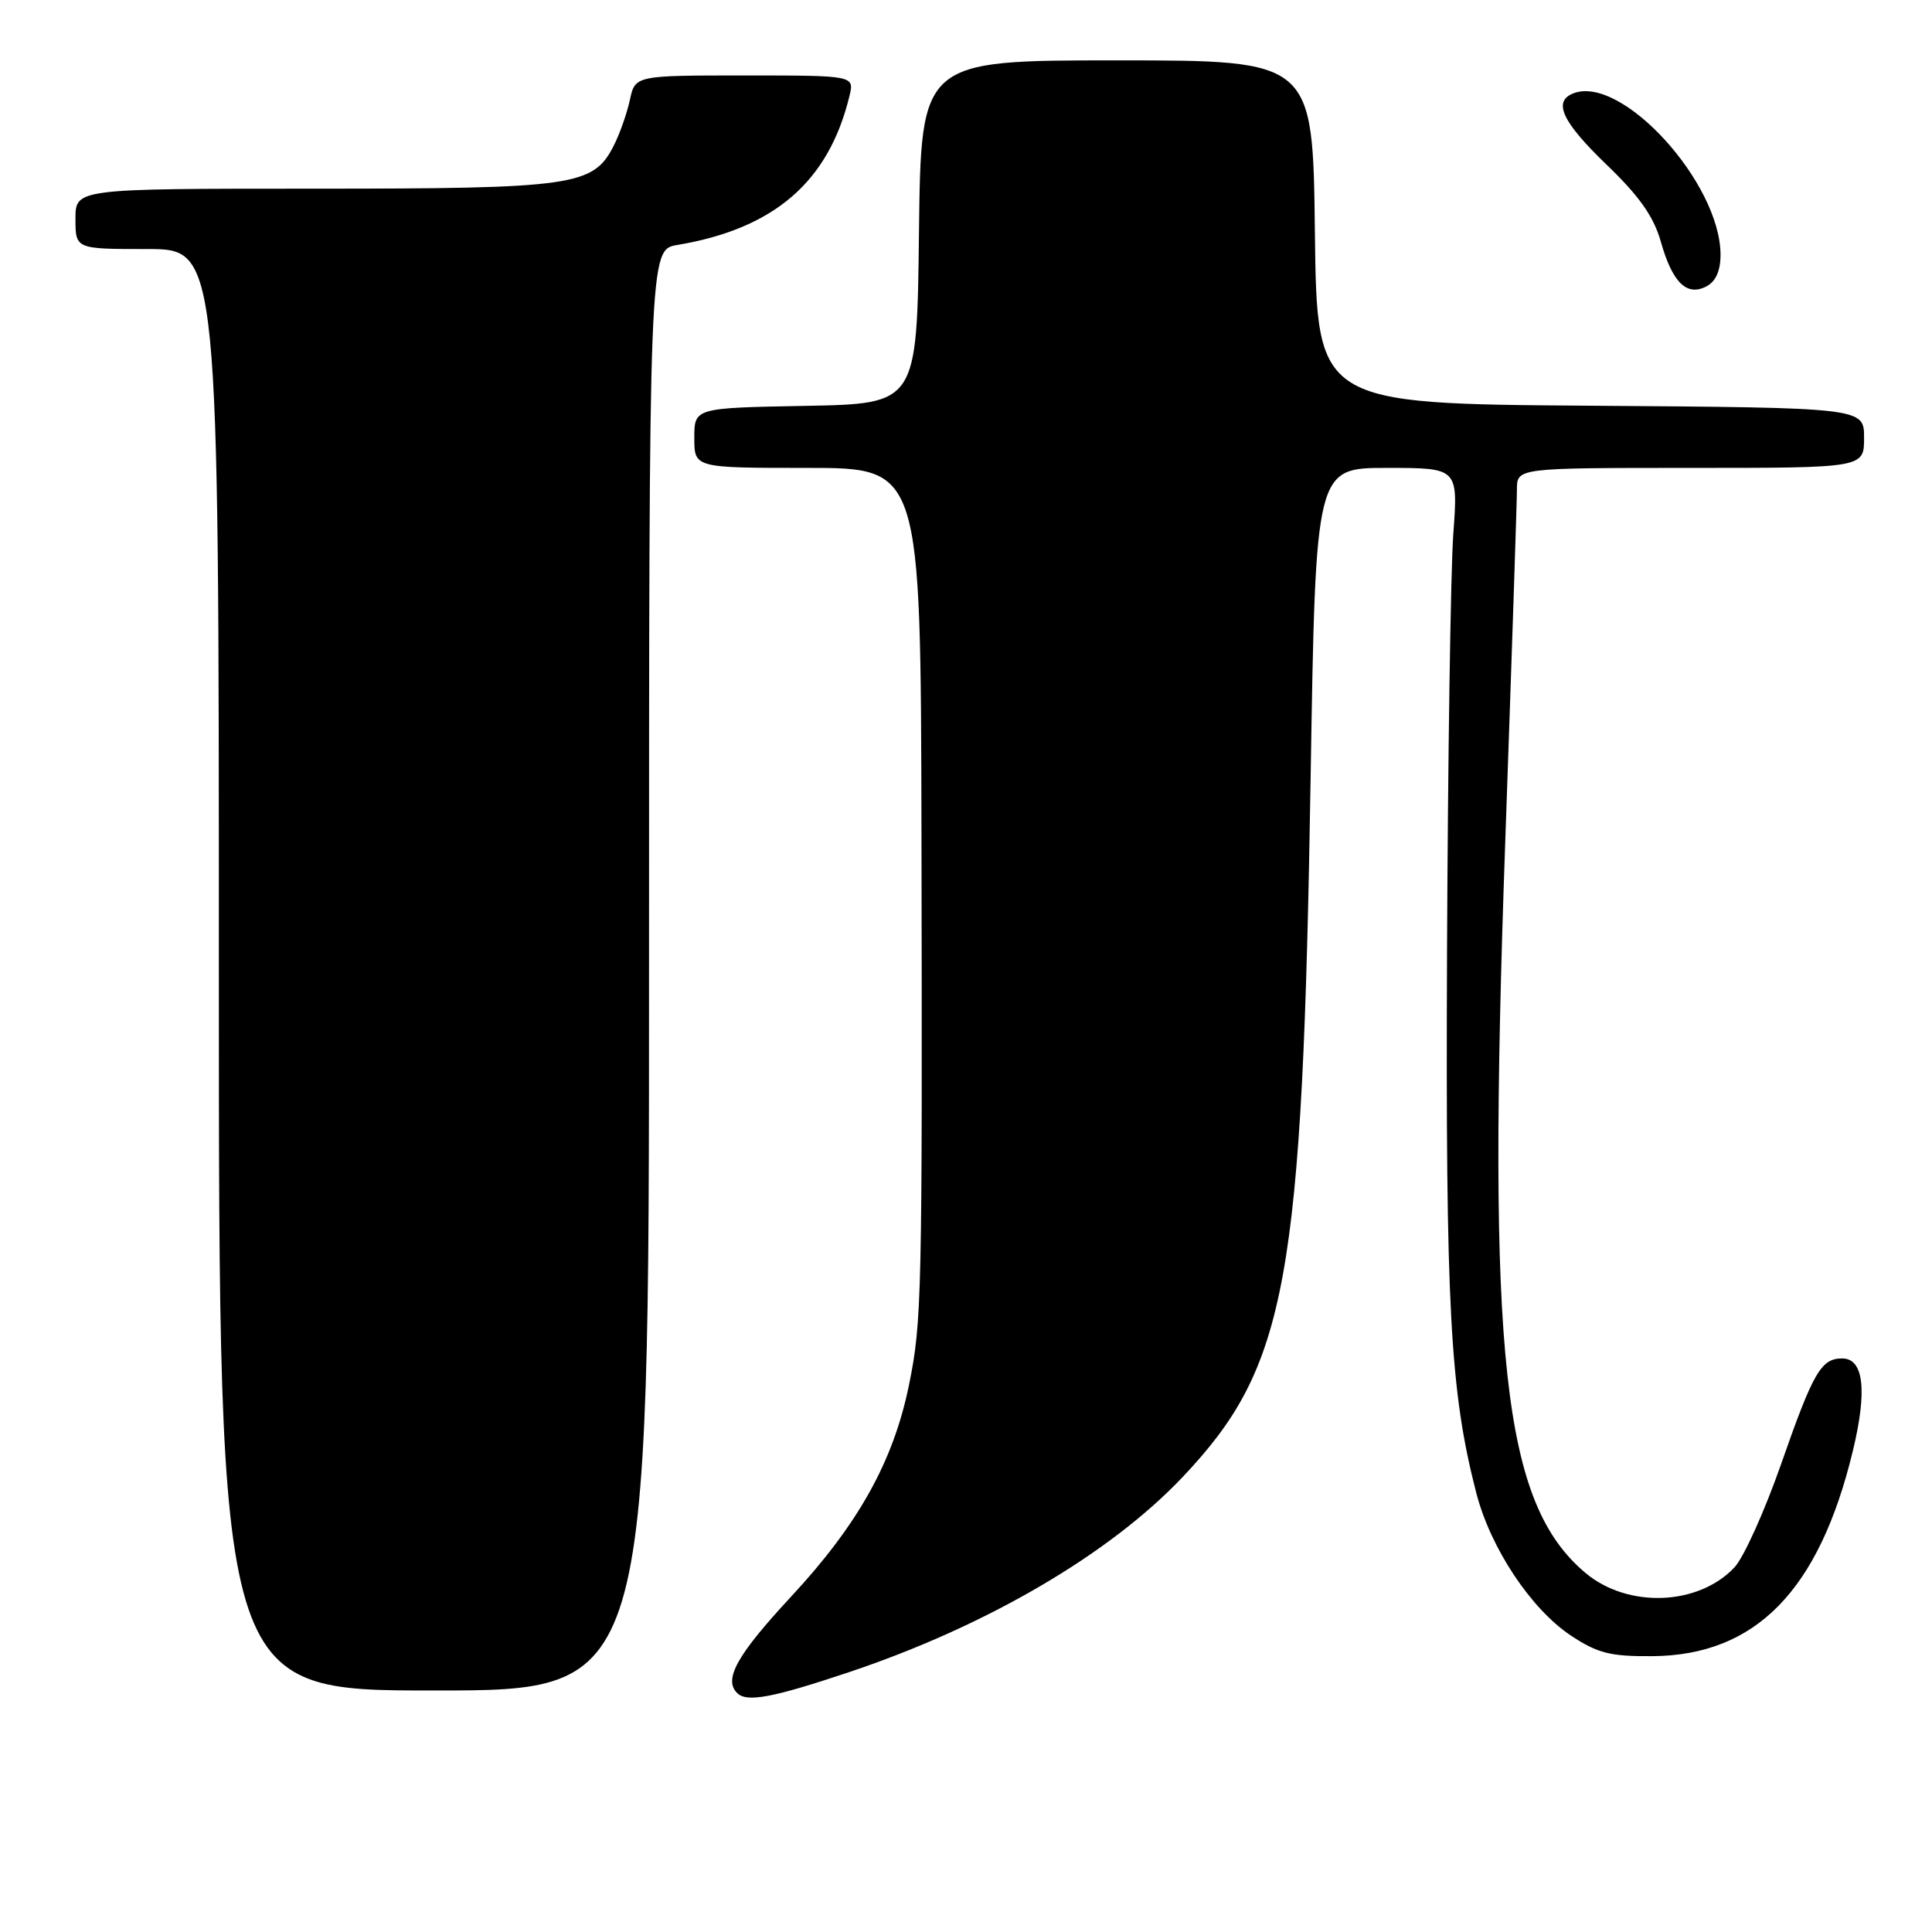 <?xml version="1.0" encoding="UTF-8" standalone="no"?>
<!DOCTYPE svg PUBLIC "-//W3C//DTD SVG 1.1//EN" "http://www.w3.org/Graphics/SVG/1.1/DTD/svg11.dtd" >
<svg xmlns="http://www.w3.org/2000/svg" xmlns:xlink="http://www.w3.org/1999/xlink" version="1.1" viewBox="0 0 256 256">
 <g >
 <path fill="currentColor"
d=" M 112.53 221.56 C 130.74 215.46 147.08 205.90 156.74 195.68 C 170.57 181.04 172.59 169.92 173.67 102.75 C 174.33 62.00 174.33 62.00 183.77 62.00 C 193.21 62.00 193.21 62.00 192.57 70.75 C 192.22 75.56 191.85 100.42 191.74 126.00 C 191.54 173.33 192.14 184.37 195.62 197.84 C 197.50 205.14 202.89 213.24 208.18 216.74 C 211.71 219.07 213.39 219.49 218.93 219.45 C 232.63 219.36 241.04 210.76 245.50 192.30 C 247.45 184.26 246.96 180.00 244.10 180.00 C 241.30 180.00 240.26 181.81 235.98 194.07 C 233.81 200.26 231.05 206.38 229.83 207.68 C 225.04 212.78 215.69 213.13 210.08 208.42 C 199.12 199.20 197.02 180.06 199.45 111.62 C 200.30 87.49 201.00 66.45 201.00 64.87 C 201.00 62.00 201.00 62.00 224.00 62.00 C 247.00 62.00 247.00 62.00 247.00 58.01 C 247.00 54.02 247.00 54.02 210.75 53.76 C 174.50 53.50 174.50 53.50 174.23 30.75 C 173.96 8.00 173.96 8.00 148.00 8.00 C 122.04 8.00 122.04 8.00 121.77 30.75 C 121.50 53.50 121.50 53.50 106.75 53.78 C 92.00 54.05 92.00 54.05 92.00 58.03 C 92.00 62.00 92.00 62.00 107.00 62.00 C 122.00 62.00 122.00 62.00 122.10 110.25 C 122.22 171.98 122.15 175.12 120.45 183.50 C 118.38 193.64 113.75 201.95 104.80 211.59 C 97.67 219.27 95.85 222.52 97.67 224.33 C 98.94 225.61 102.31 224.98 112.53 221.56 Z  M 86.00 128.55 C 86.00 33.09 86.00 33.09 89.75 32.46 C 102.60 30.30 109.80 24.08 112.55 12.75 C 113.22 10.00 113.22 10.00 98.69 10.00 C 84.16 10.00 84.16 10.00 83.46 13.25 C 83.07 15.04 82.11 17.77 81.31 19.33 C 78.60 24.64 76.08 25.00 41.53 25.00 C 10.00 25.00 10.00 25.00 10.00 29.00 C 10.00 33.00 10.00 33.00 19.50 33.00 C 29.00 33.00 29.00 33.00 29.00 128.50 C 29.00 224.00 29.00 224.00 57.50 224.00 C 86.00 224.00 86.00 224.00 86.00 128.55 Z  M 227.98 33.71 C 227.91 24.18 214.90 9.91 208.50 12.36 C 205.72 13.43 206.97 16.13 212.89 21.83 C 217.22 25.99 219.12 28.69 220.06 32.00 C 221.60 37.46 223.52 39.33 226.14 37.93 C 227.37 37.27 227.99 35.84 227.98 33.71 Z "/>
</g>
</svg>